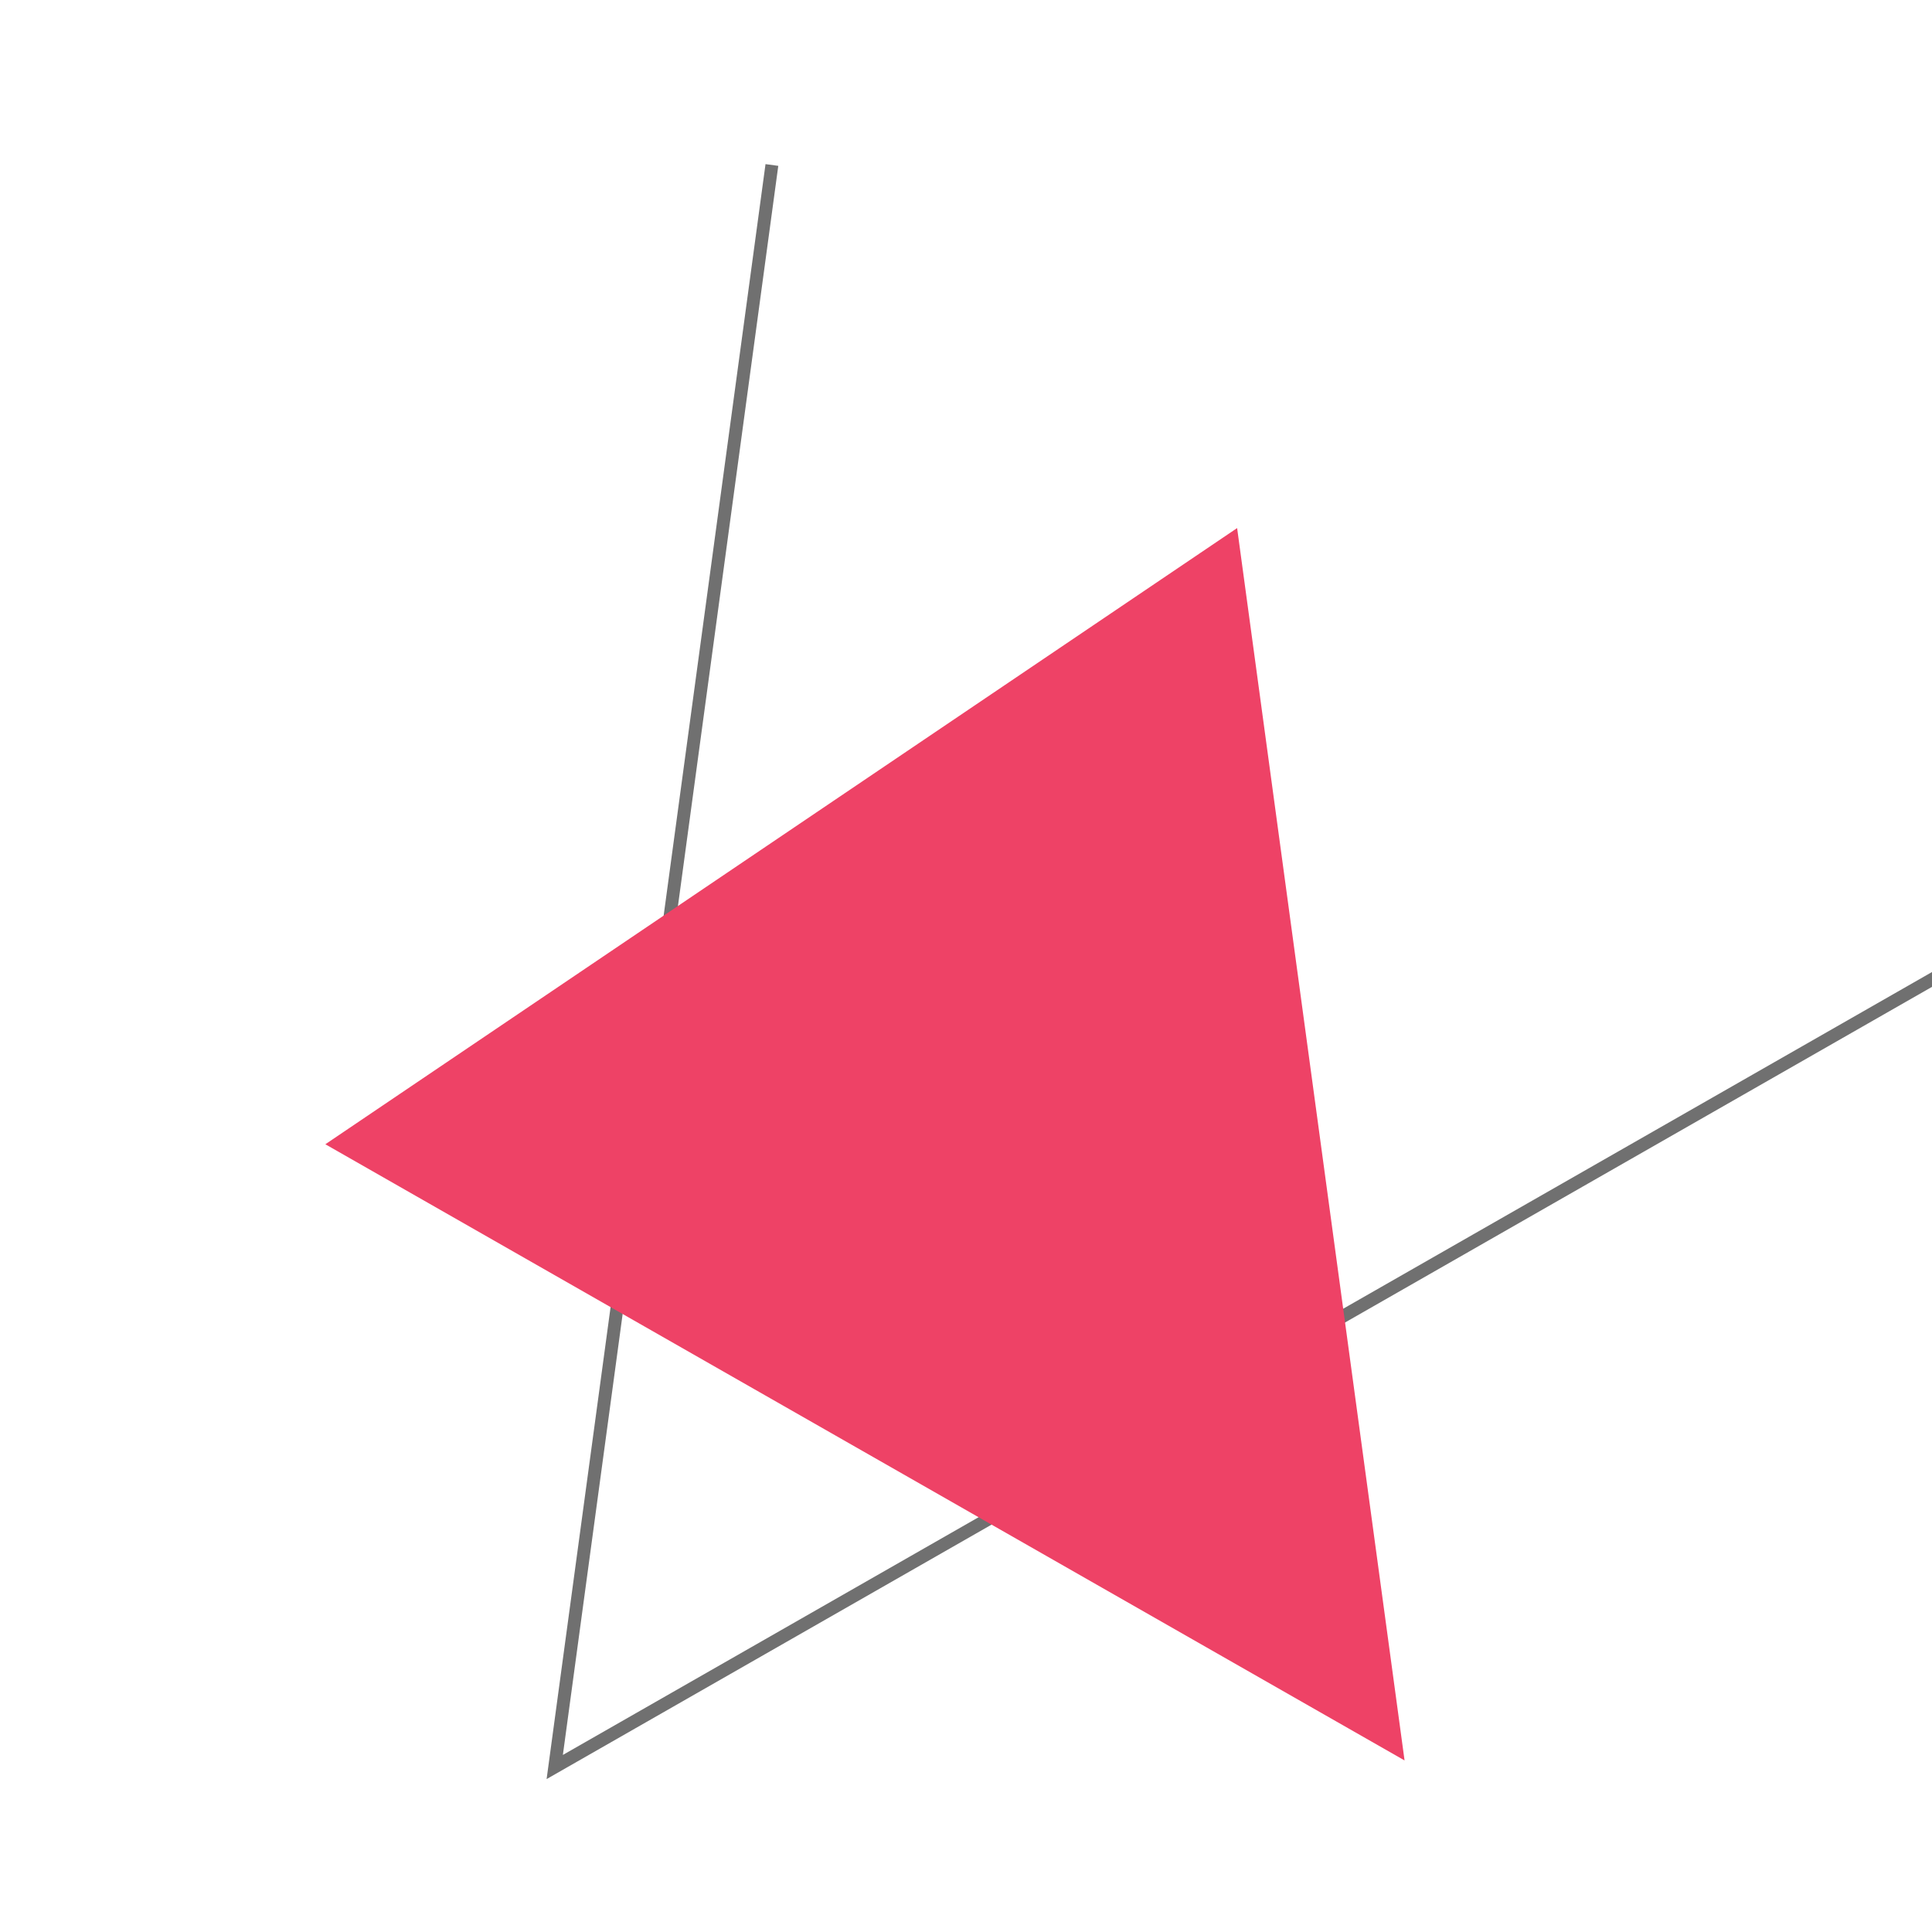 <svg id="Layer_1" data-name="Layer 1" xmlns="http://www.w3.org/2000/svg" viewBox="0 0 150 150"><defs><style>.cls-1{fill:none;stroke:#707070;}.cls-2{fill:#ee4266;}</style></defs><g id="Group_1575" data-name="Group 1575"><path id="Path_507-2" data-name="Path 507-2" class="cls-1" d="M152.07,74.86l-109,62.33L59.93,12.81"/><path id="Path_508-2" data-name="Path 508-2" class="cls-2" d="M96.05,41l13,95.68L25.26,88.84"/></g></svg>